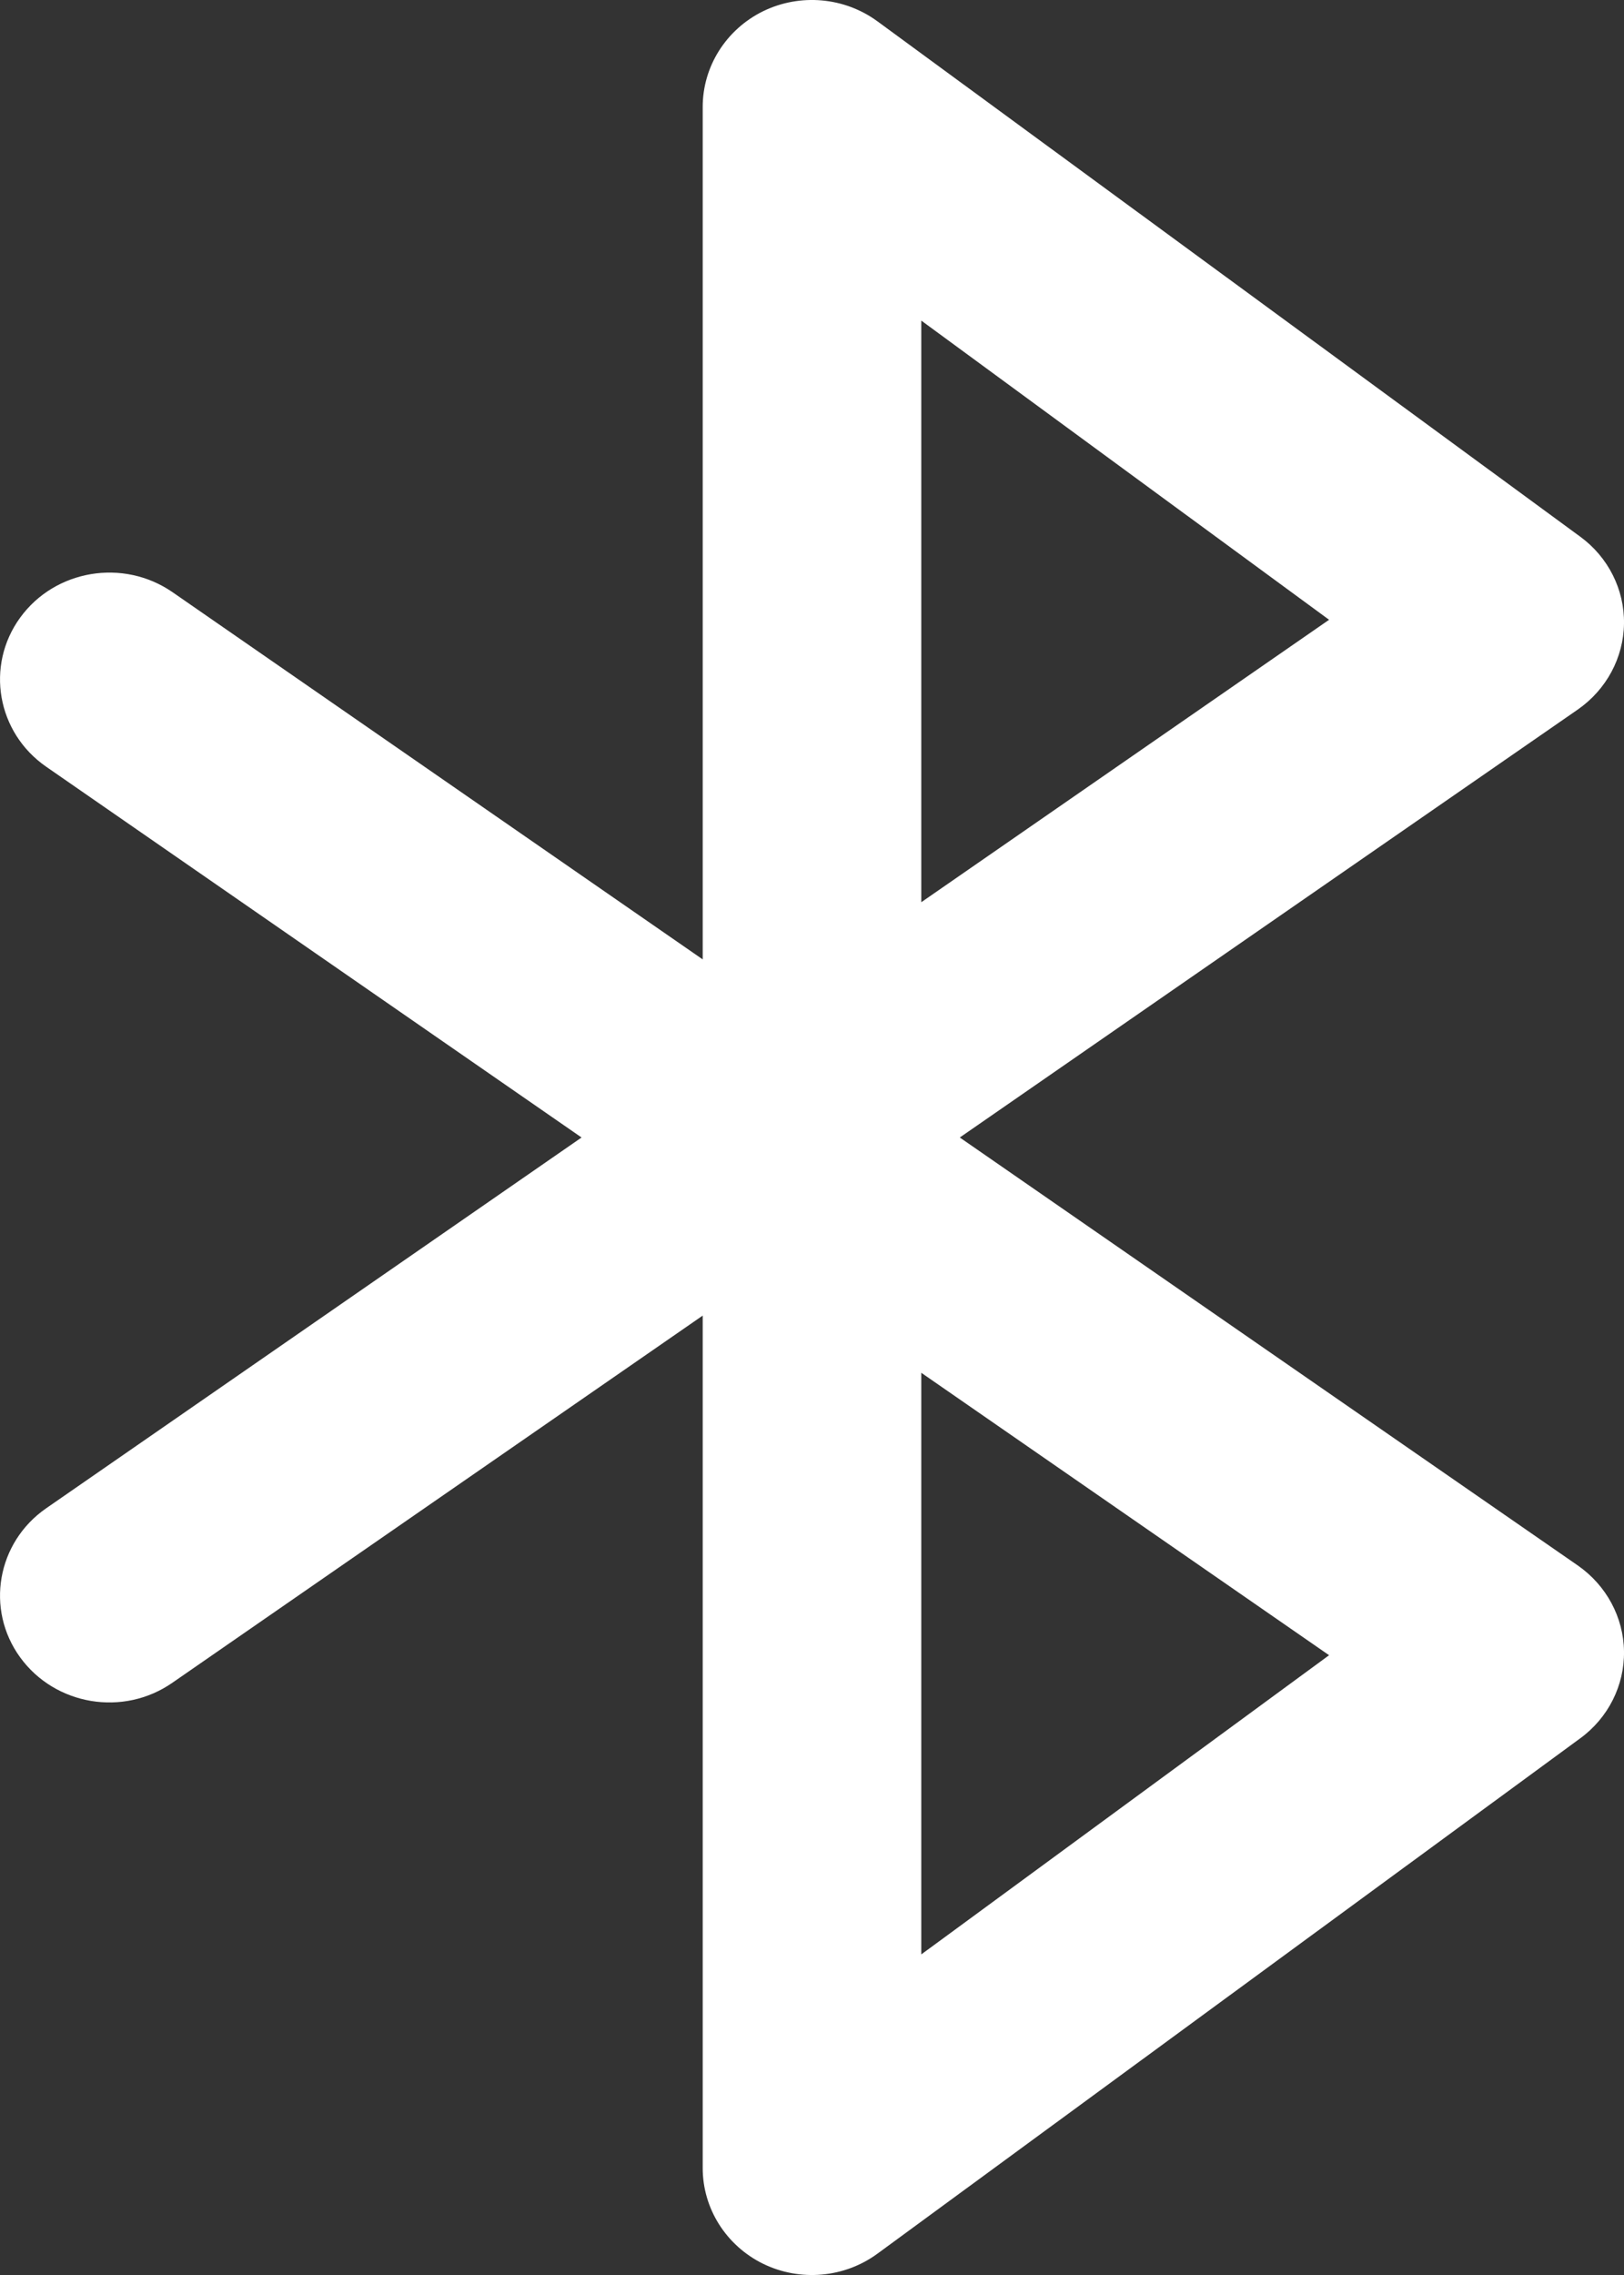 <svg width="10" height="14" viewBox="0 0 10 14" fill="none" xmlns="http://www.w3.org/2000/svg">
<rect x="0" y="0" width="10" height="14" fill="#333333" stroke="none"/>
<path fill-rule="evenodd" clip-rule="evenodd" d="M4.699 0.069C4.927 -0.042 5.2 -0.018 5.404 0.132L9.731 3.303C9.903 3.429 10.003 3.628 10 3.838C9.997 4.048 9.891 4.244 9.716 4.366L5.91 7L9.716 9.634C9.891 9.756 9.997 9.952 10 10.162C10.003 10.372 9.903 10.571 9.731 10.697L5.404 13.868C5.2 14.018 4.927 14.042 4.699 13.931C4.471 13.819 4.327 13.591 4.327 13.342V8.096L1.062 10.355C0.759 10.566 0.339 10.495 0.124 10.199C-0.091 9.903 -0.019 9.492 0.284 9.282L3.581 7L0.284 4.718C-0.019 4.508 -0.091 4.097 0.124 3.801C0.339 3.505 0.759 3.435 1.062 3.644L4.327 5.904V0.658C4.327 0.409 4.471 0.181 4.699 0.069ZM5.673 8.448L8.184 10.186L5.673 12.027V8.448ZM5.673 5.552V1.973L8.184 3.814L5.673 5.552Z" fill="white"/>
</svg>

